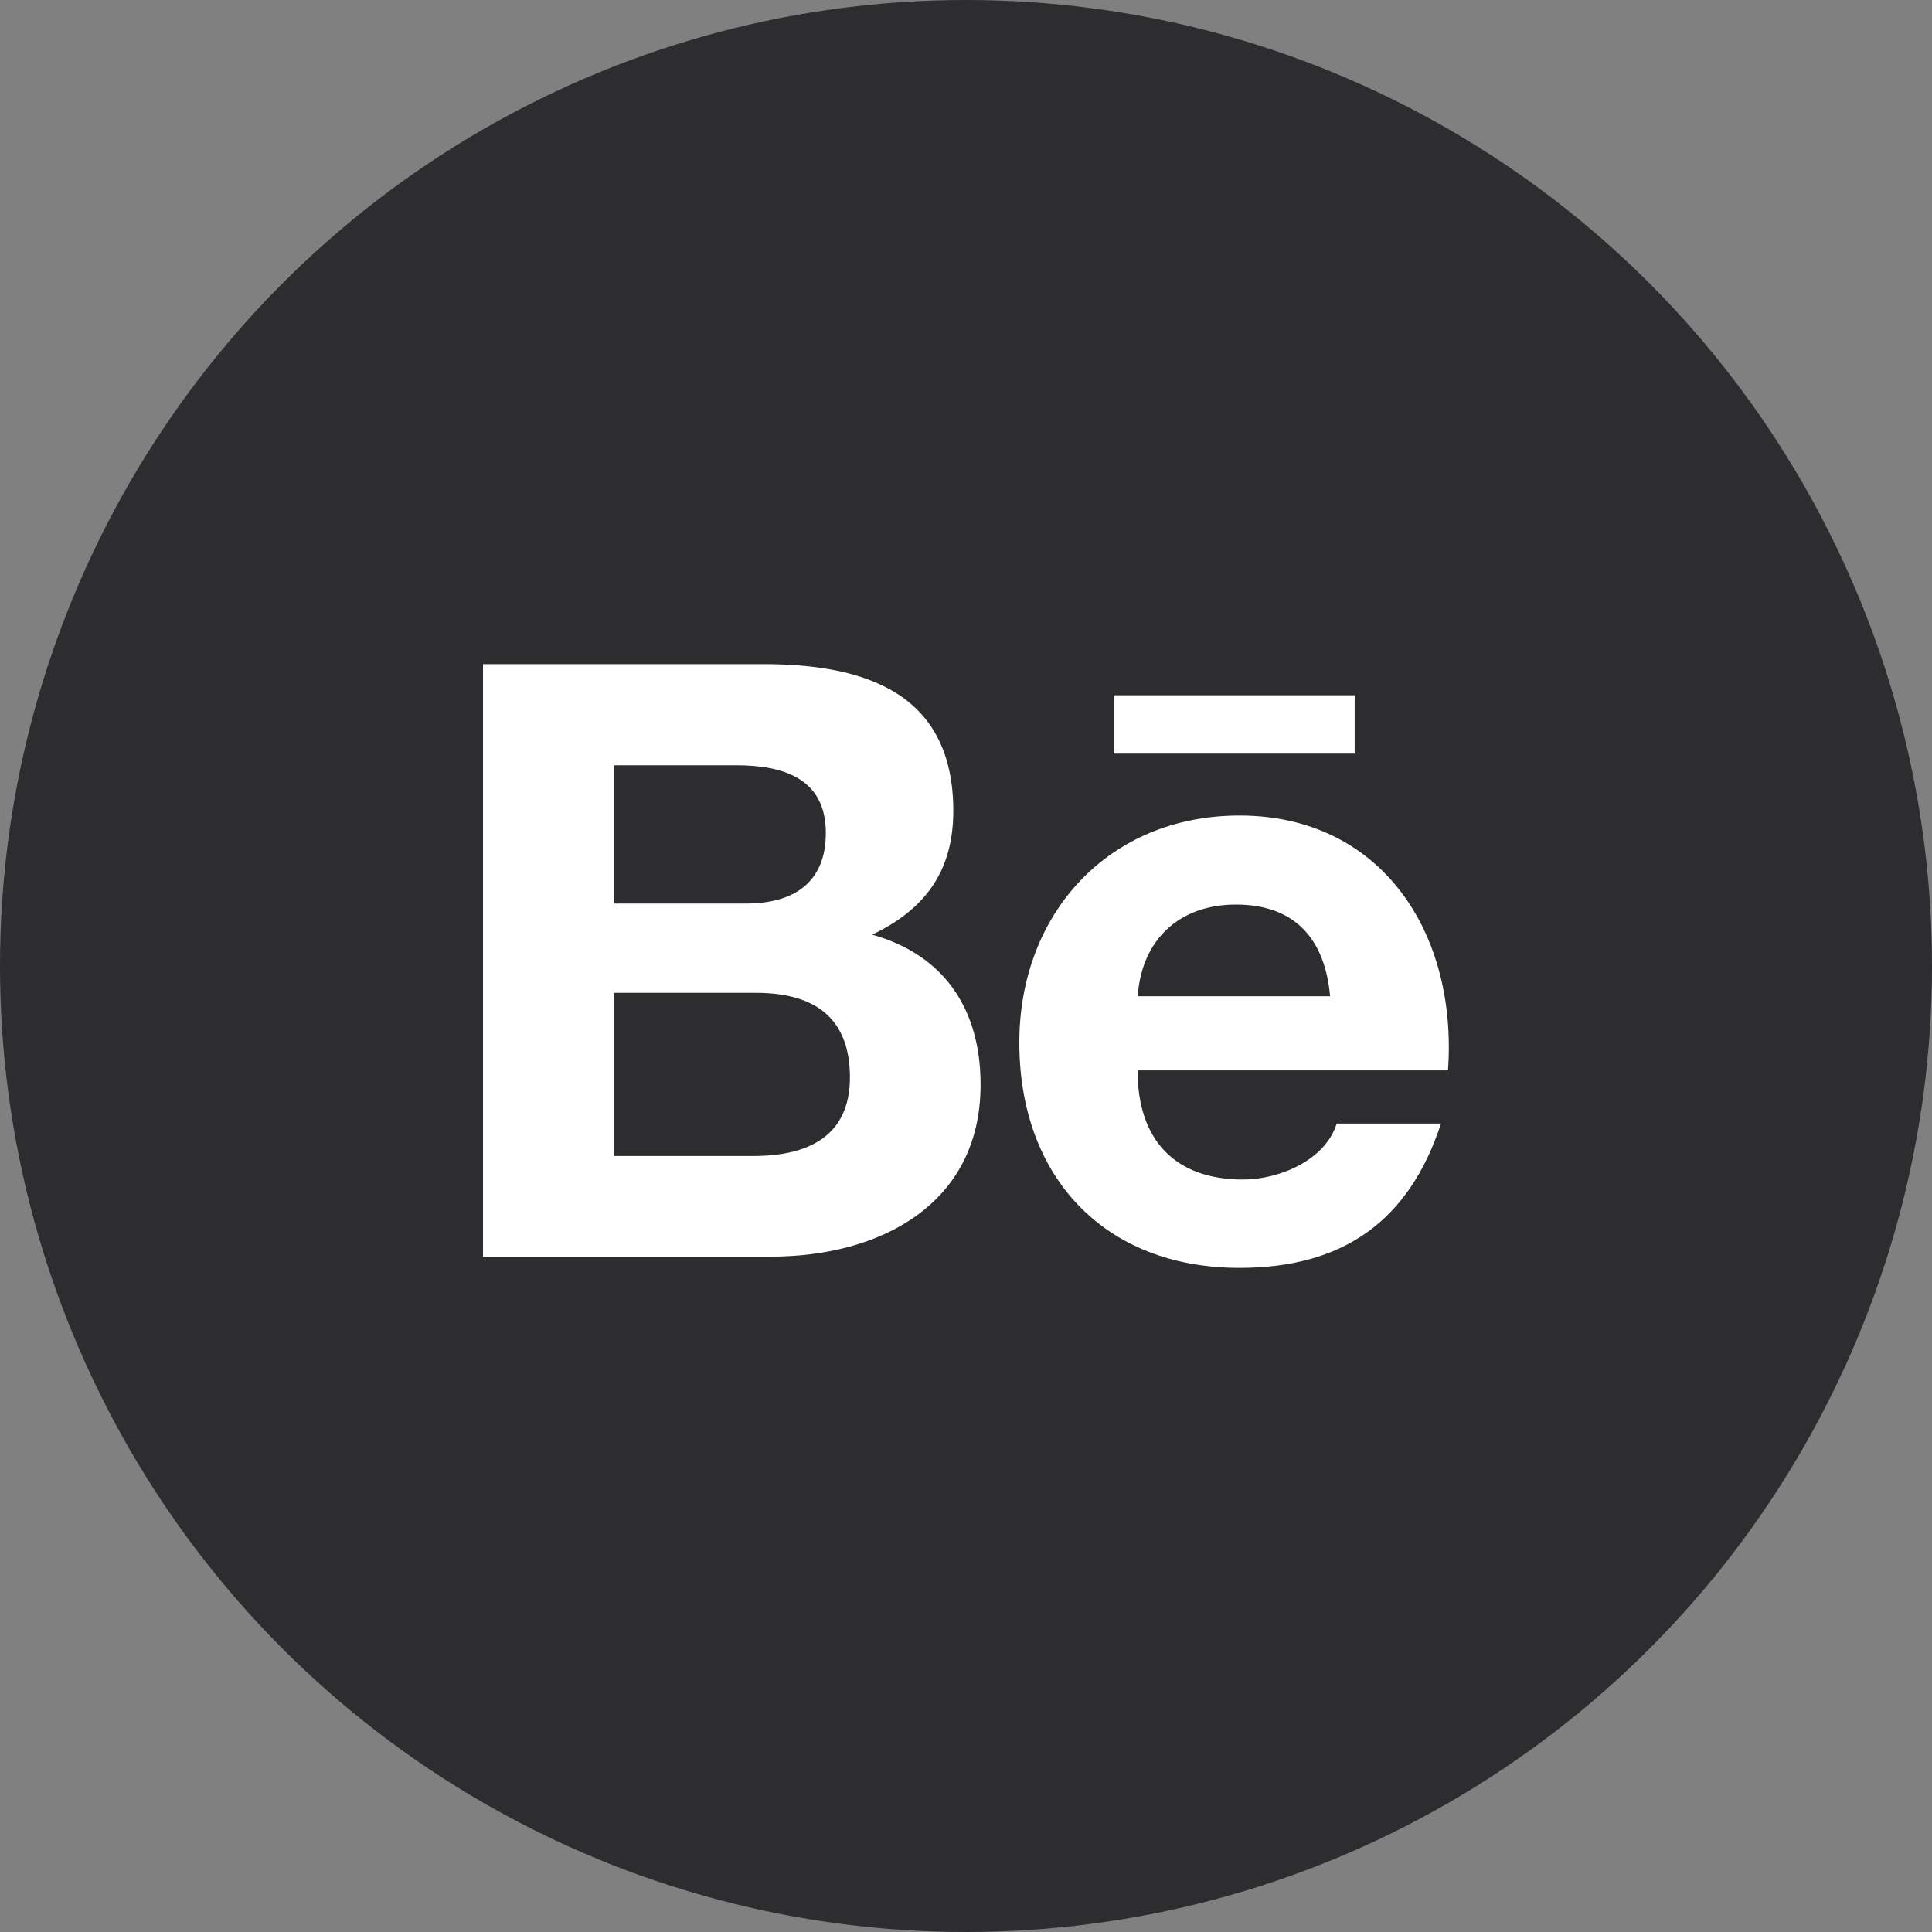 <svg width="40" height="40" viewBox="0 0 40 40" fill="none" xmlns="http://www.w3.org/2000/svg">
<rect x="0" y="0" width="40" height="40" fill="#808080" stroke="none"/>
<circle cx="20" cy="20" r="20" fill="#2D2D30"/>
<g clip-path="url(#clip0)">
<path d="M20.302 22.456C20.302 20.916 19.57 19.777 18.057 19.351C19.161 18.825 19.737 18.028 19.737 16.789C19.737 14.346 17.91 13.75 15.803 13.75H10V26.017H15.965C18.202 26.017 20.302 24.948 20.302 22.456ZM12.705 15.844H15.243C16.219 15.844 17.098 16.117 17.098 17.246C17.098 18.288 16.414 18.707 15.447 18.707H12.705V15.844ZM12.704 23.934V20.556H15.652C16.843 20.556 17.597 21.051 17.597 22.308C17.597 23.547 16.698 23.934 15.597 23.934H12.704Z" fill="white"/>
<path d="M25.663 26.25C27.792 26.25 29.17 25.294 29.834 23.262H27.674C27.441 24.021 26.483 24.421 25.739 24.421C24.305 24.421 23.552 23.584 23.552 22.161H29.979C30.183 19.312 28.596 16.885 25.663 16.885C22.947 16.885 21.104 18.92 21.104 21.586C21.104 24.352 22.85 26.25 25.663 26.25ZM25.587 18.728C26.816 18.728 27.434 19.448 27.538 20.626H23.555C23.636 19.458 24.413 18.728 25.587 18.728Z" fill="white"/>
<path d="M23.057 14.395H28.047V15.603H23.057V14.395Z" fill="white"/>
</g>
<defs>
<clipPath id="clip0">
<rect width="20" height="20" fill="white" transform="translate(10 10)"/>
</clipPath>
</defs>
</svg>
